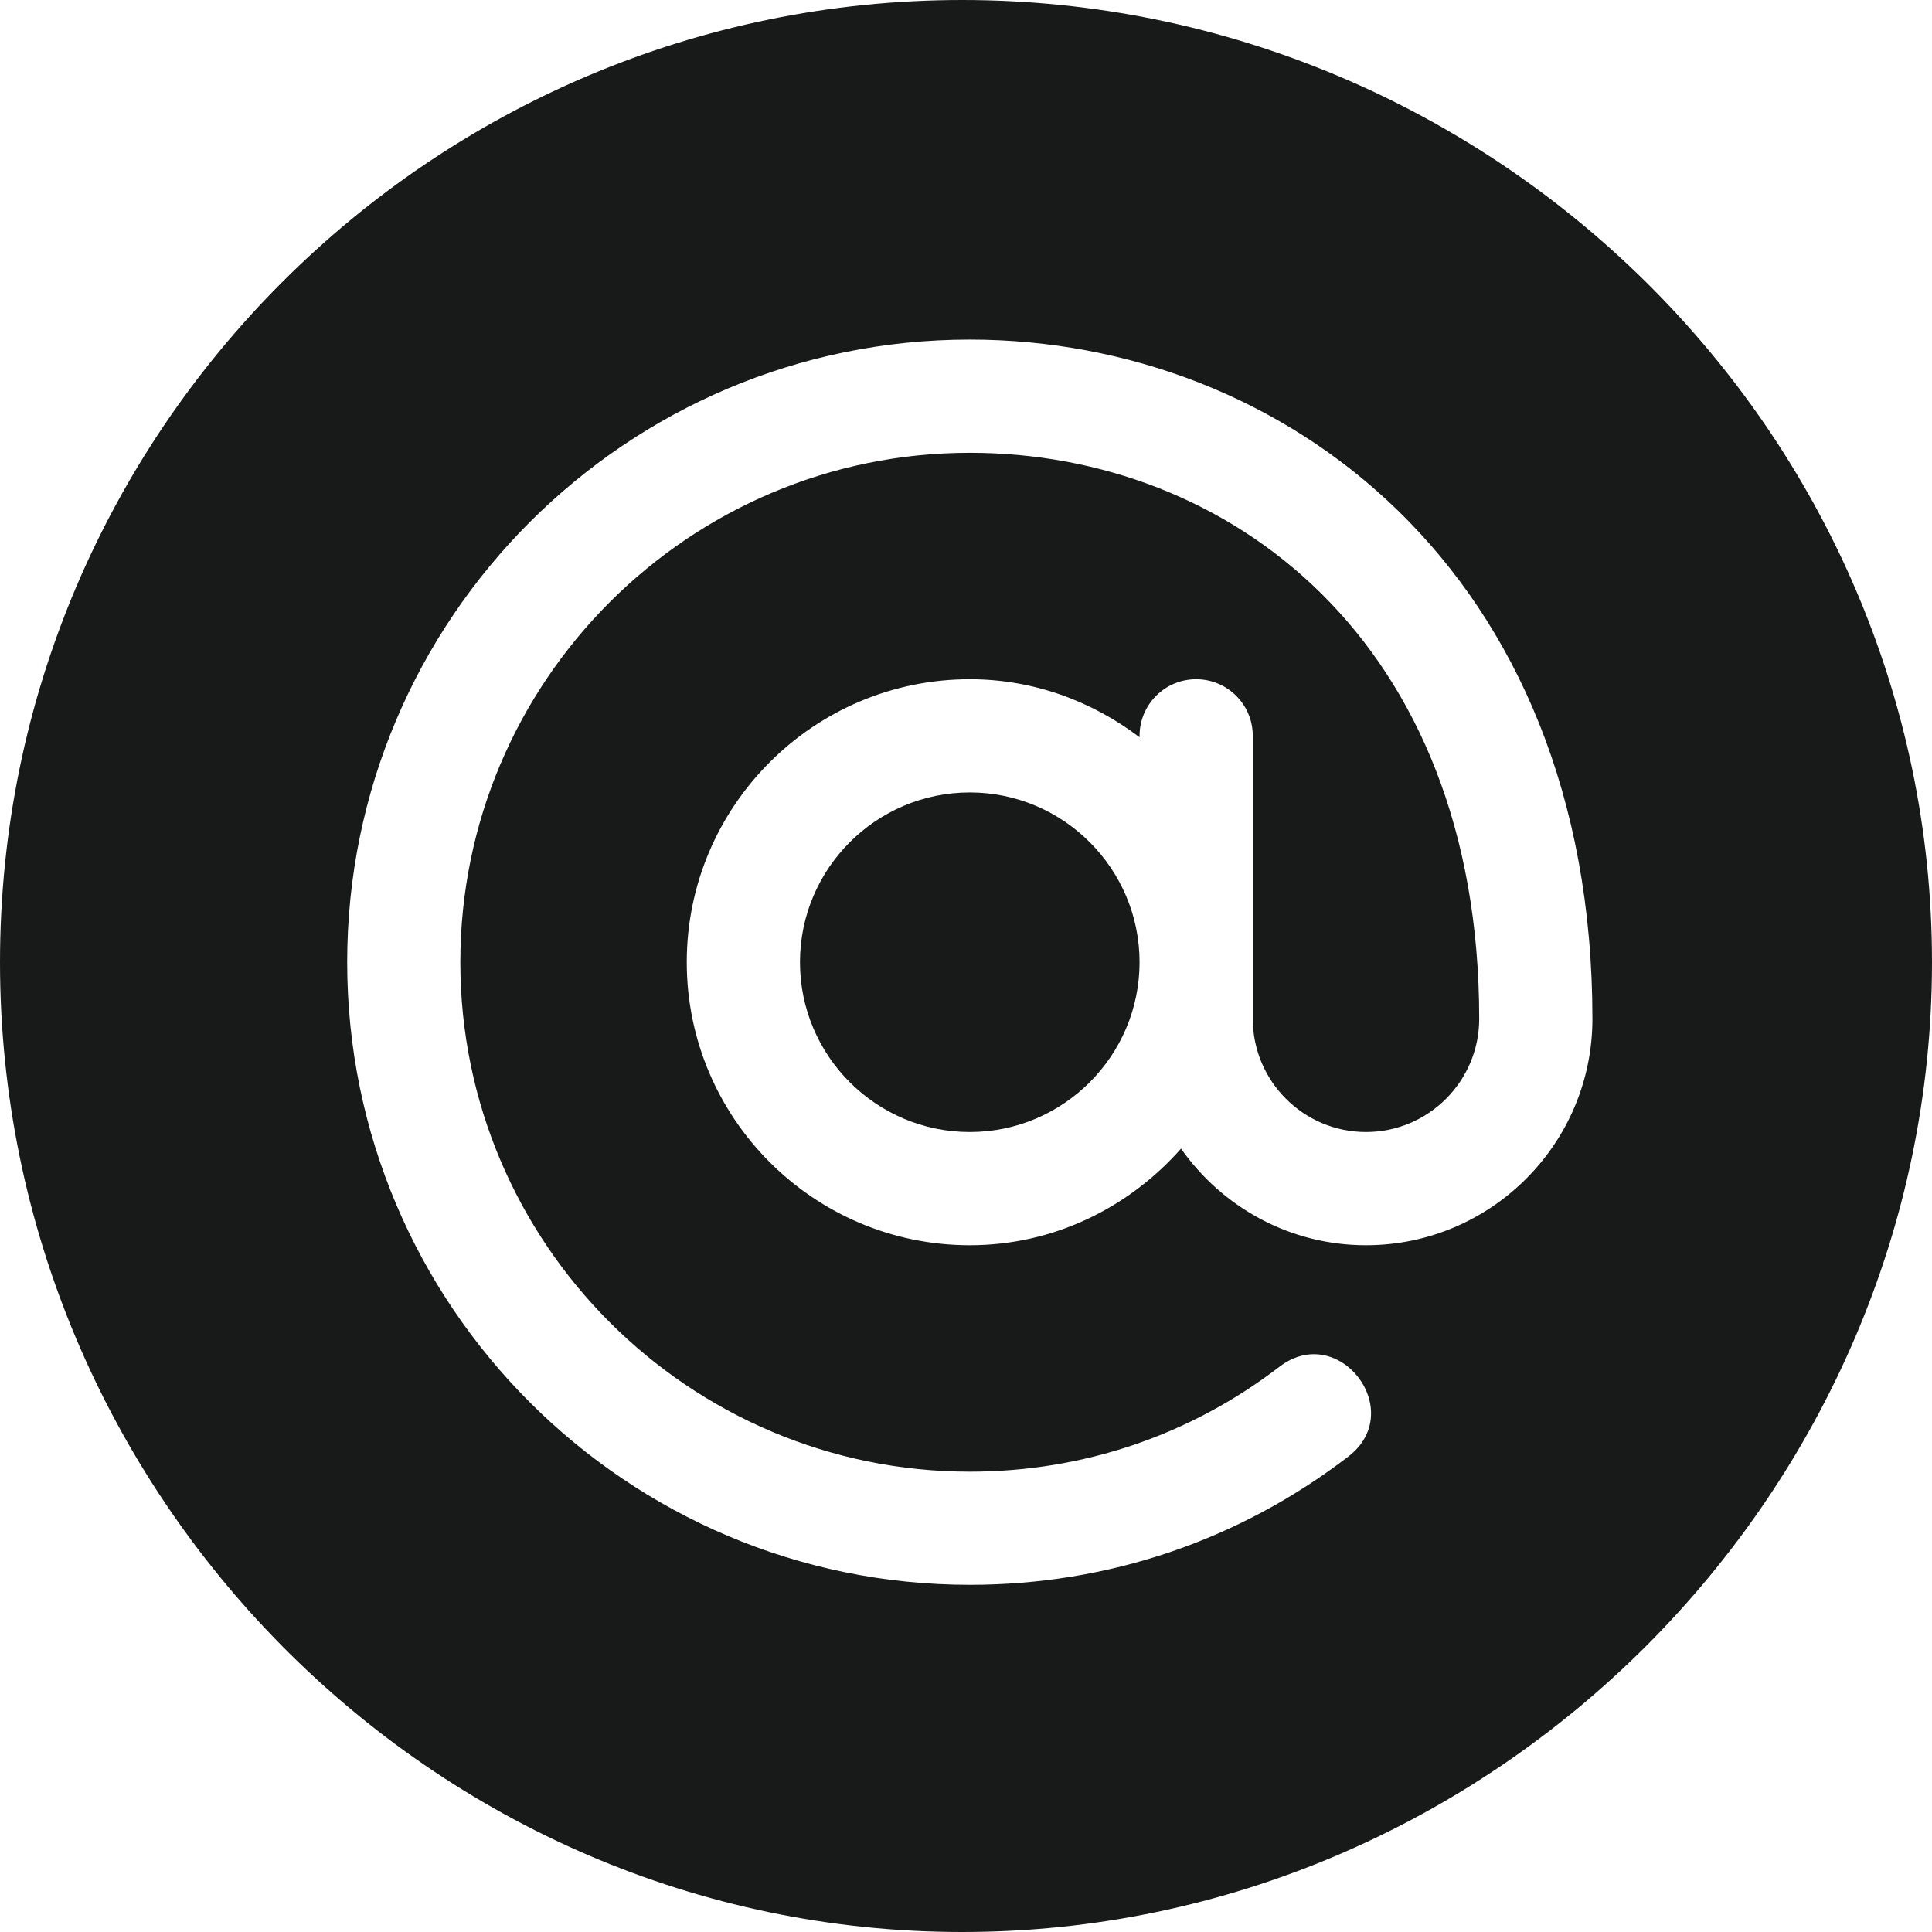 <svg width="30" height="30" viewBox="0 0 30 30" fill="none" xmlns="http://www.w3.org/2000/svg">
<path d="M15.059 12.305C13.605 12.305 12.422 13.488 12.422 14.941C12.422 16.395 13.605 17.578 15.059 17.578C16.512 17.578 17.695 16.395 17.695 14.941C17.695 13.488 16.512 12.305 15.059 12.305Z" fill="#181919"/>
<path d="M14.941 0C6.703 0 0 6.703 0 14.941C0 23.18 6.703 30 14.941 30C23.18 30 30 23.18 30 14.941C30 6.703 23.18 0 14.941 0ZM21.211 19.336C20.023 19.336 18.976 18.741 18.339 17.836C17.533 18.748 16.368 19.336 15.059 19.336C12.636 19.336 10.664 17.364 10.664 14.941C10.664 12.518 12.636 10.547 15.059 10.547C16.052 10.547 16.959 10.89 17.695 11.448V11.426C17.695 10.94 18.088 10.547 18.574 10.547C19.06 10.547 19.453 10.94 19.453 11.426C19.453 13.38 19.453 13.865 19.453 15.82C19.453 16.789 20.242 17.578 21.211 17.578C22.18 17.578 22.969 16.789 22.969 15.82C22.969 9.938 19.076 7.031 15.059 7.031C10.697 7.031 7.148 10.579 7.148 14.941C7.148 19.303 10.697 22.852 15.059 22.852C16.816 22.852 18.479 22.288 19.867 21.223C20.794 20.515 21.855 21.912 20.938 22.616C19.239 23.92 17.207 24.609 15.059 24.609C9.728 24.609 5.391 20.272 5.391 14.941C5.391 9.61 9.728 5.273 15.059 5.273C19.916 5.273 24.727 8.856 24.727 15.82C24.727 17.759 23.15 19.336 21.211 19.336Z" fill="#181919"/>
</svg>
